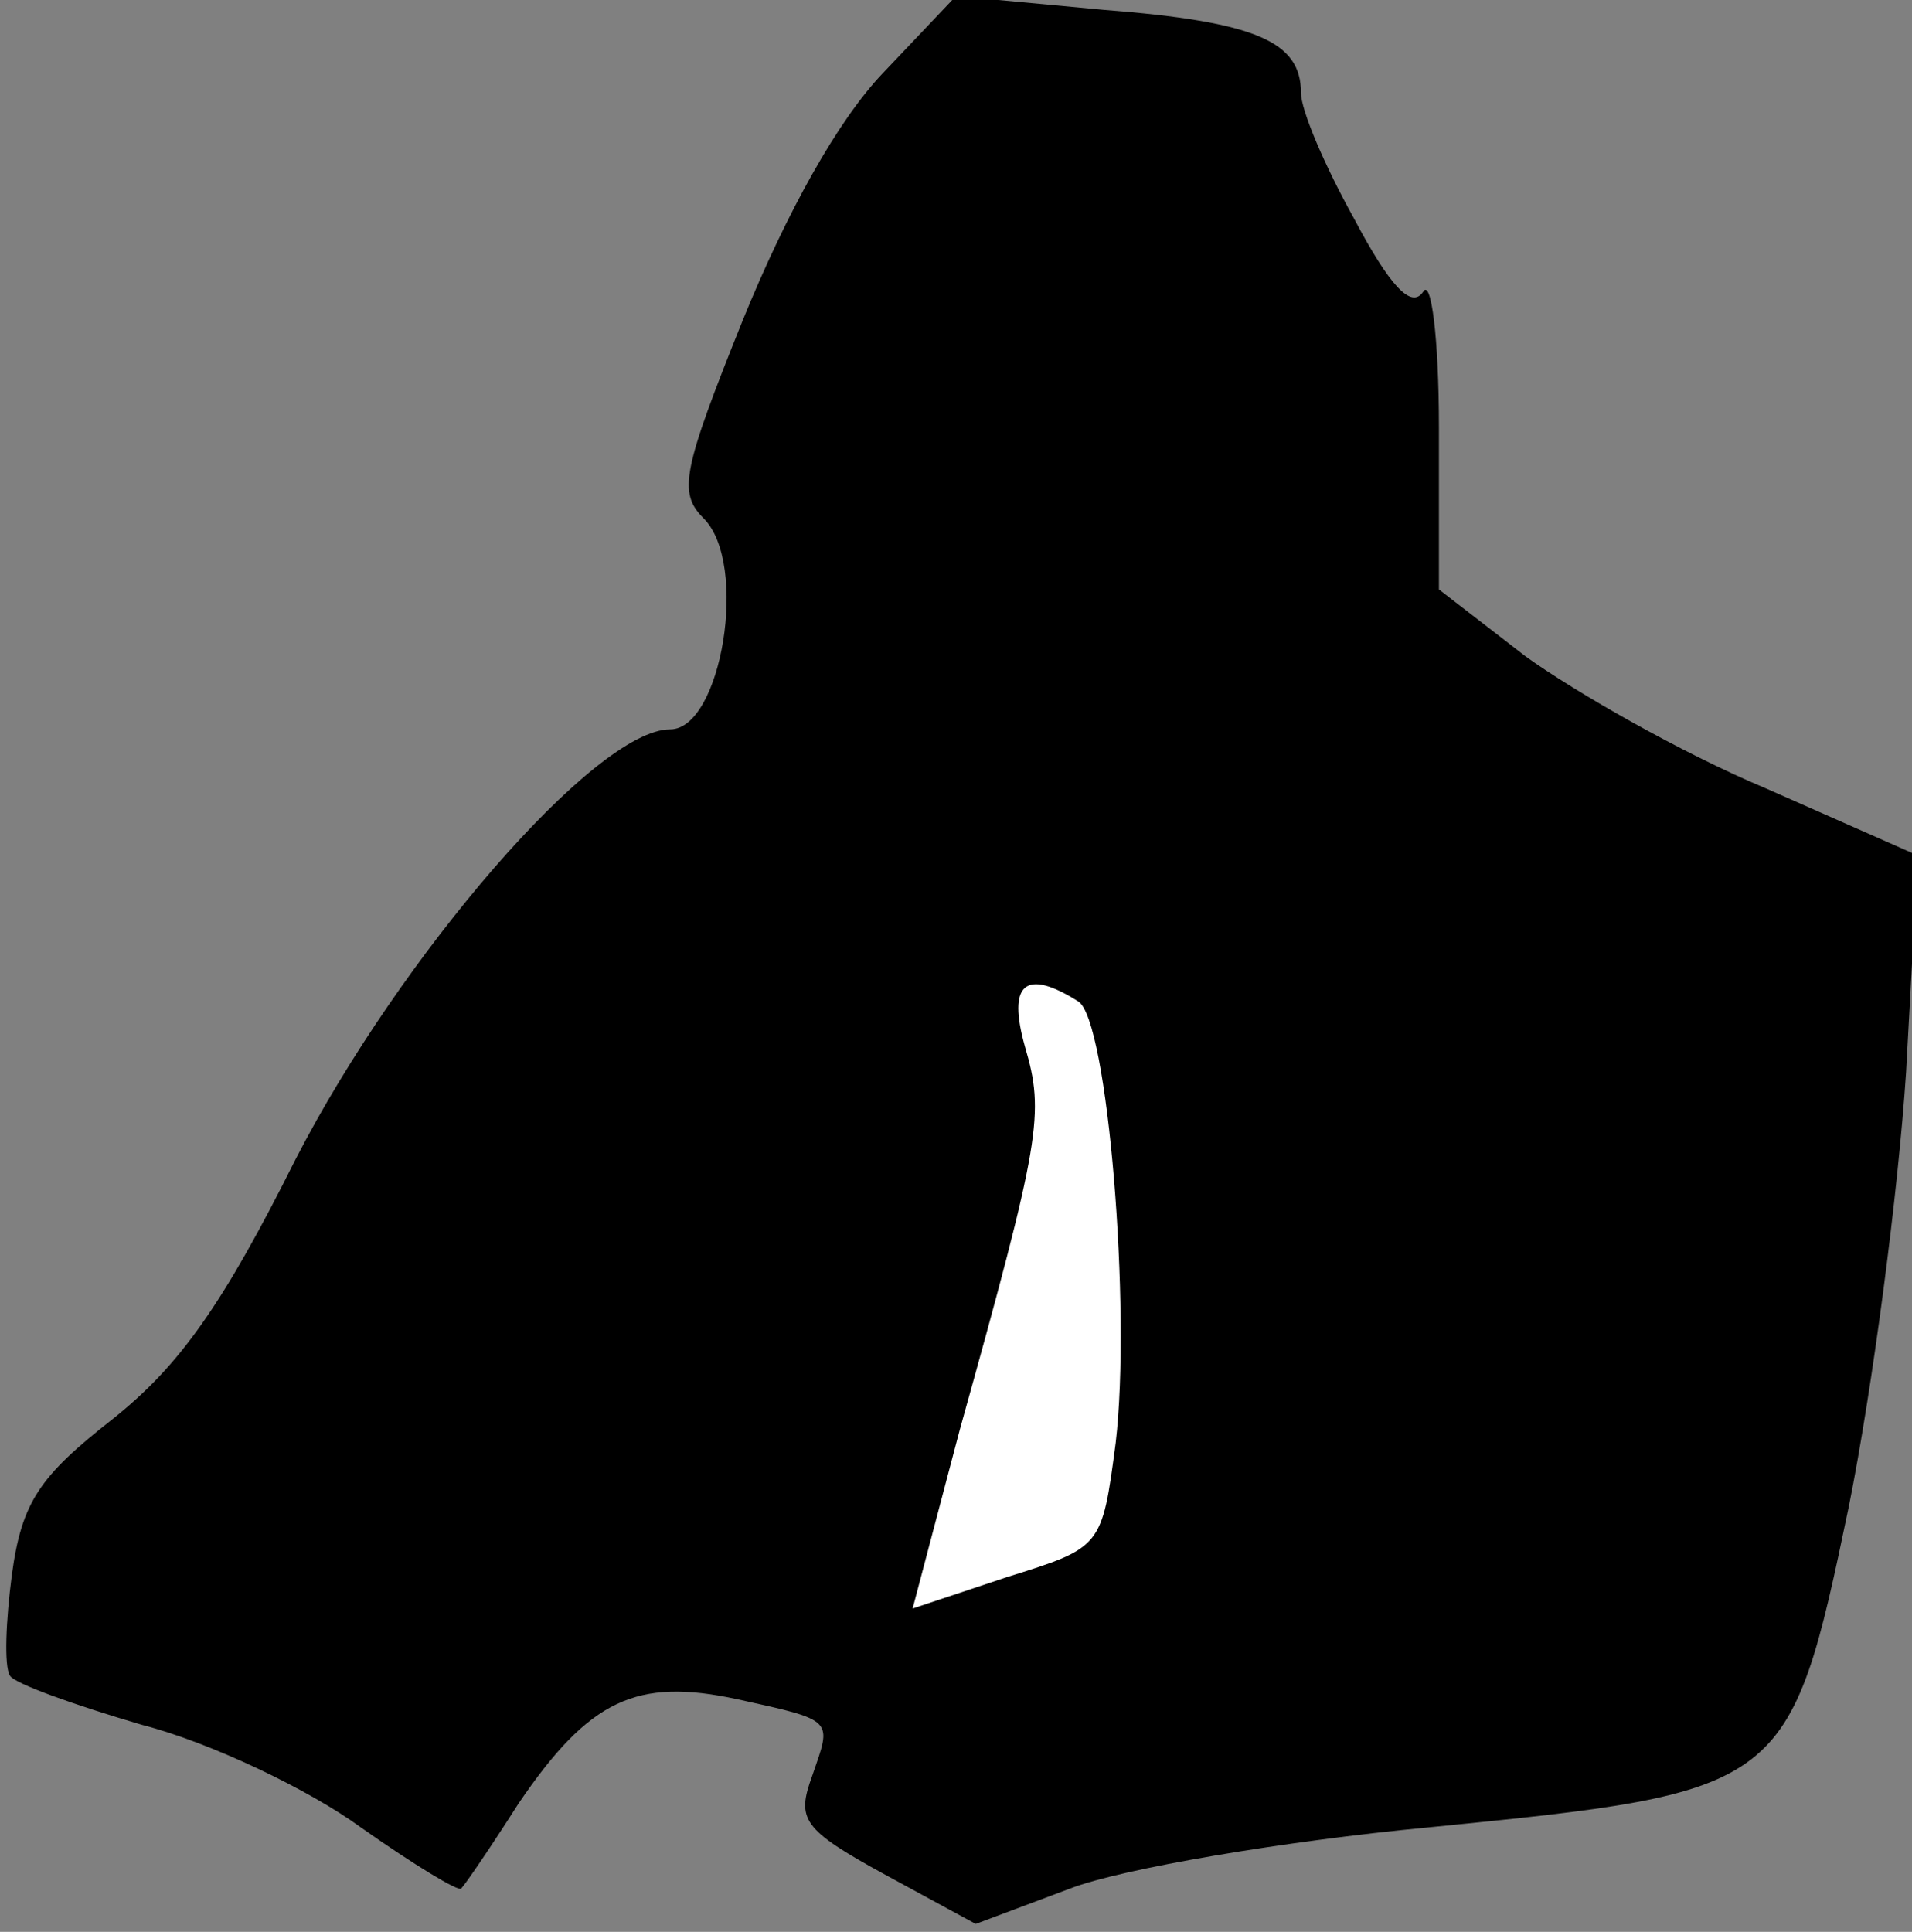 <?xml version="1.0" standalone="no"?>
<!DOCTYPE svg PUBLIC "-//W3C//DTD SVG 20010904//EN"
 "http://www.w3.org/TR/2001/REC-SVG-20010904/DTD/svg10.dtd">
<svg version="1.0" xmlns="http://www.w3.org/2000/svg"
 width="97pt" height="98pt" viewBox="0 0 97 98"
 preserveAspectRatio="xMidYMid meet">
<rect x="0" y="0" width="97" height="98" fill="#808080" stroke="none"/>
<g transform="translate(0,98) scale(0.1,-0.1)"
fill="#000000" stroke="none">
<path fill="#000000" stroke="none" d="M448 943 c-23 -24 -49 -71 -71 -125
-31 -77 -33 -88 -20 -101 23 -23 9 -107 -17 -107 -38 0 -137 -115 -190 -218
-37 -74 -59 -105 -93 -132 -37 -29 -46 -42 -51 -79 -3 -23 -4 -46 -1 -51 2 -4
33 -15 67 -25 35 -9 85 -33 111 -52 27 -19 50 -33 51 -31 2 2 15 21 29 43 36
53 60 64 111 53 50 -11 48 -10 38 -39 -8 -22 -5 -27 37 -50 l46 -25 48 18 c26
10 108 24 182 31 181 18 183 19 213 163 12 60 25 159 29 220 l6 110 -77 34
c-43 18 -97 49 -122 67 l-44 34 0 82 c0 46 -4 76 -8 69 -6 -9 -17 3 -35 37
-15 27 -27 55 -27 64 0 26 -23 36 -100 42 l-75 7 -37 -39z"/>
<path fill="#ffffff" stroke="none" d="M547 472 c15 -9 27 -156 19 -224 -7
-53 -7 -53 -55 -68 l-48 -16 24 91 c41 147 43 160 33 194 -9 32 0 40 27 23z"/>
</g>
</svg>
